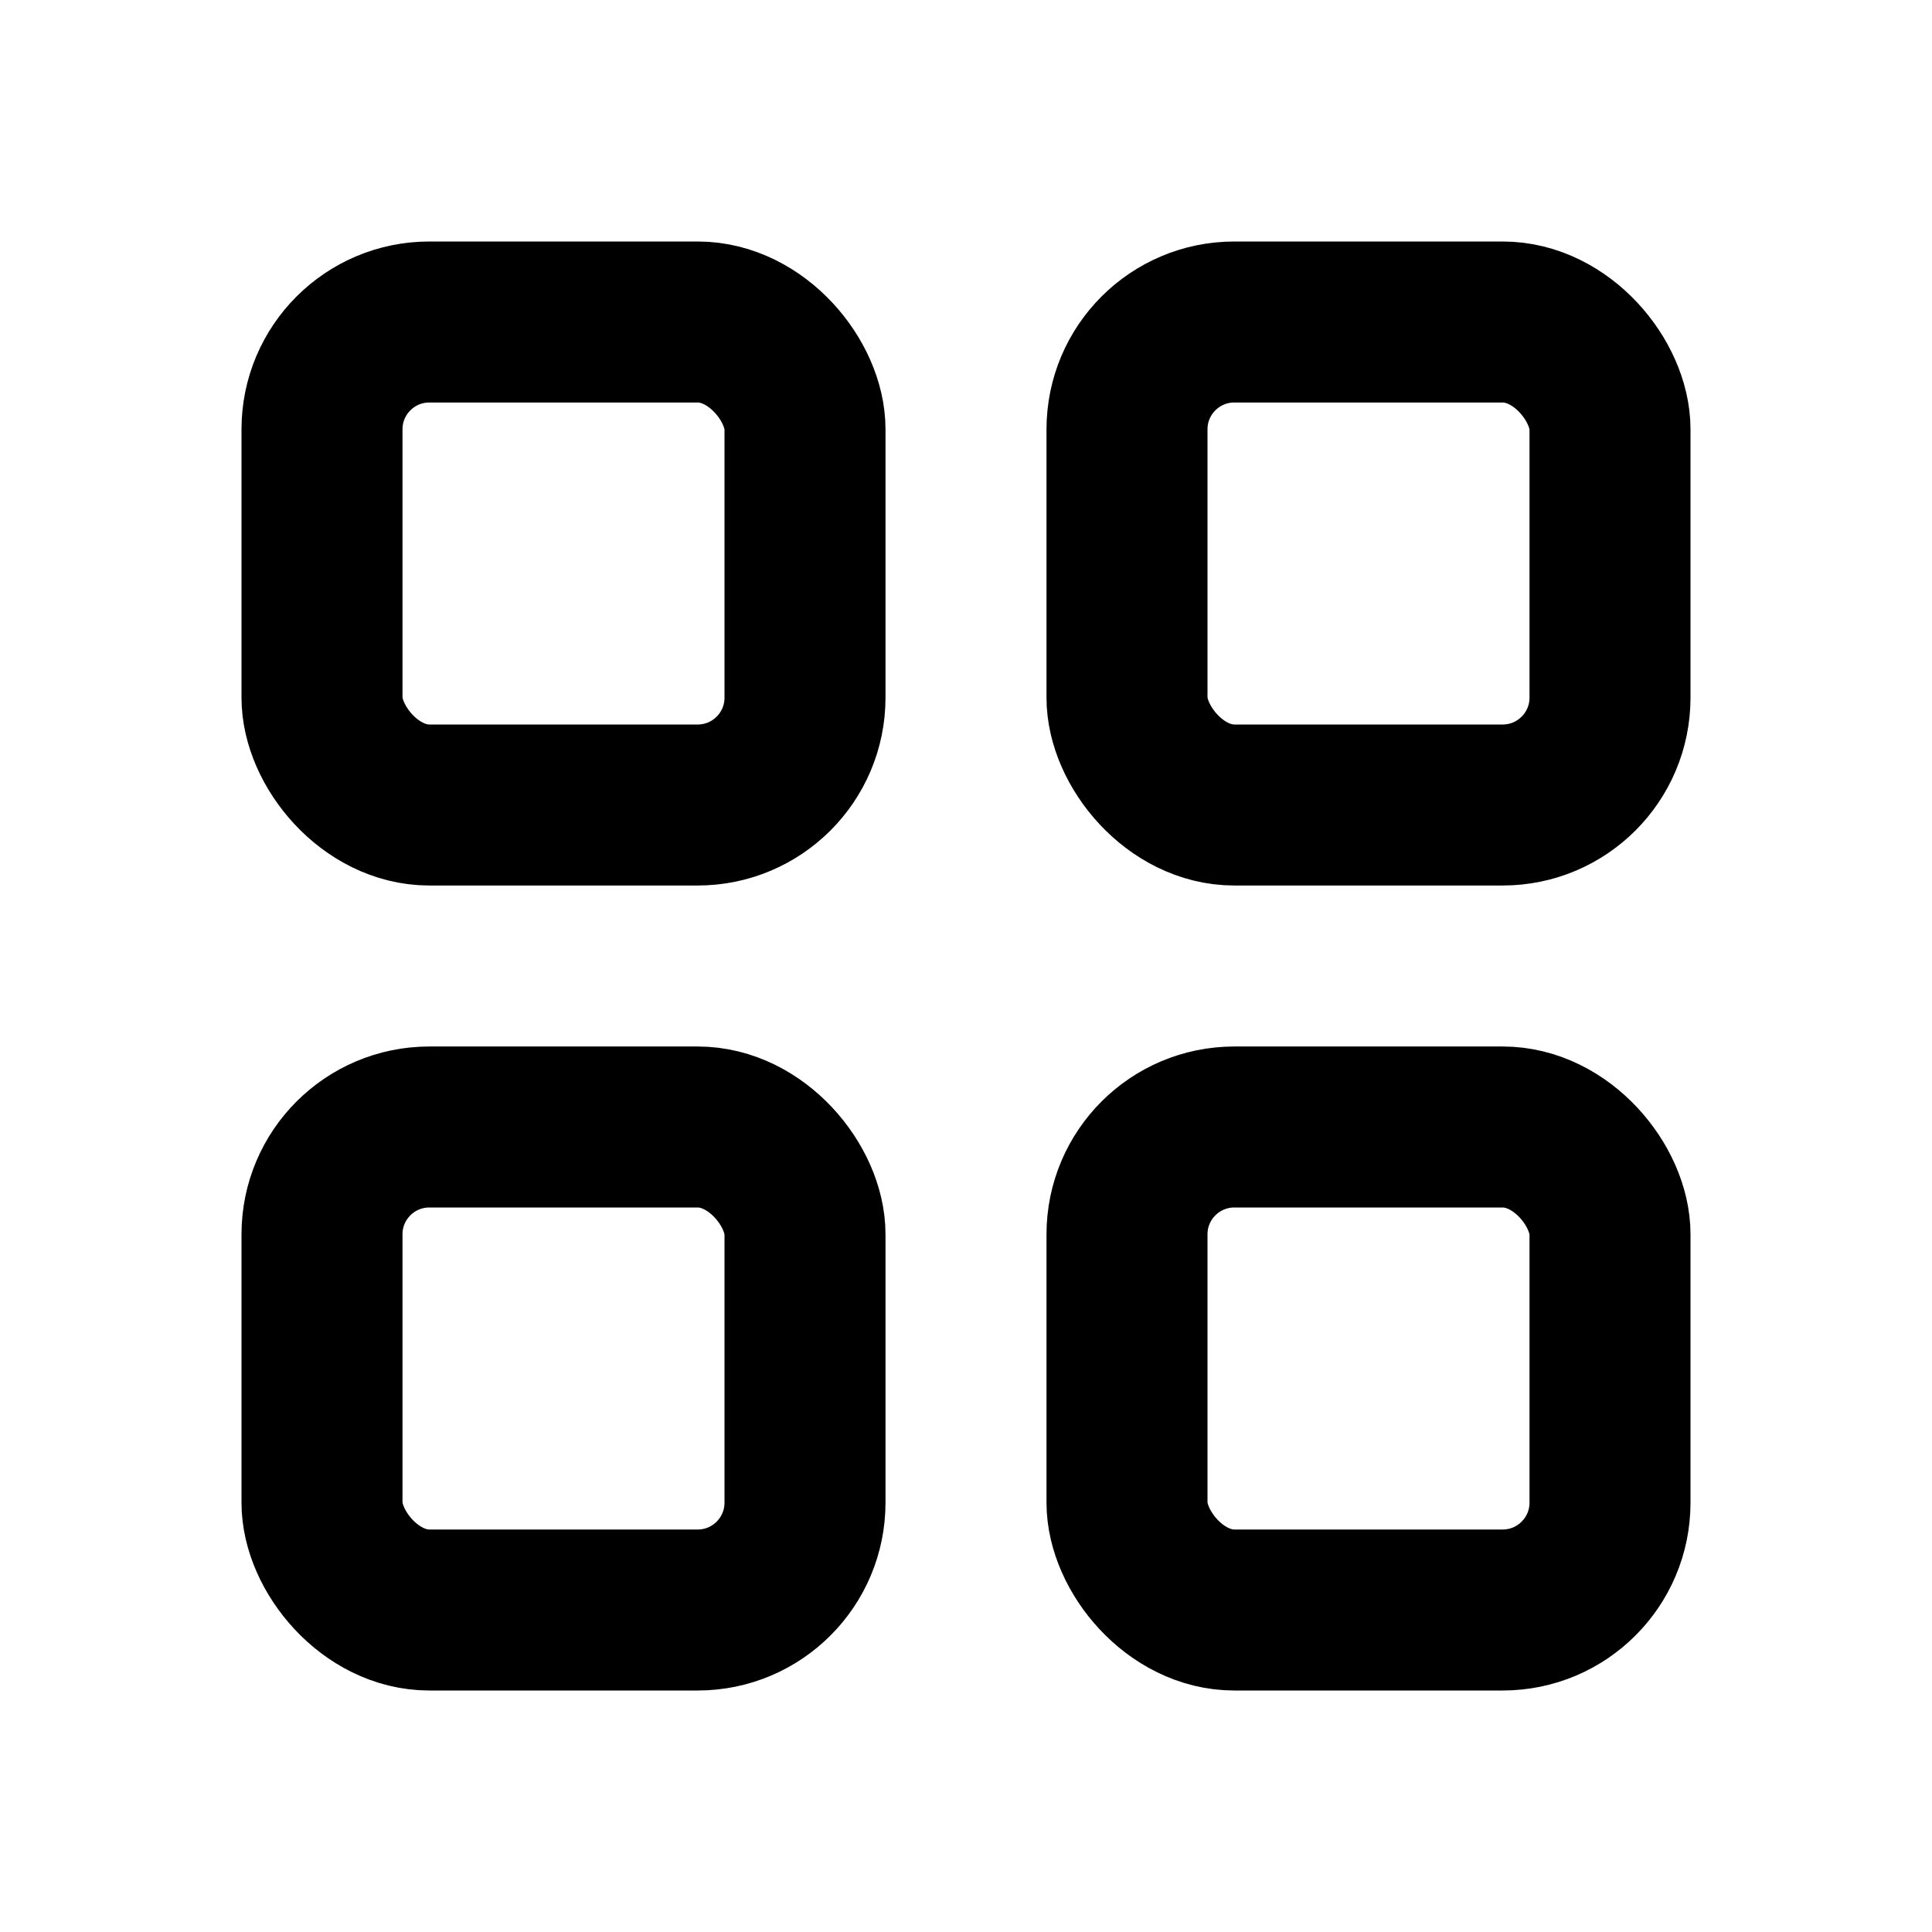 <svg width="18" height="18" viewBox="0 0 18 18" fill="none" xmlns="http://www.w3.org/2000/svg">
<g id="darhboard">
<rect id="Rectangle 34" x="3" y="3" width="4.5" height="4.5" rx="1" stroke="black" stroke-width="1.5" stroke-linejoin="round"/>
<rect id="Rectangle 35" x="3" y="10.5" width="4.5" height="4.5" rx="1" stroke="black" stroke-width="1.5" stroke-linejoin="round"/>
<rect id="Rectangle 36" x="10.5" y="10.5" width="4.5" height="4.5" rx="1" stroke="black" stroke-width="1.5" stroke-linejoin="round"/>
<rect id="Rectangle 37" x="10.5" y="3" width="4.5" height="4.5" rx="1" stroke="black" stroke-width="1.5" stroke-linejoin="round"/>
</g>
</svg>
